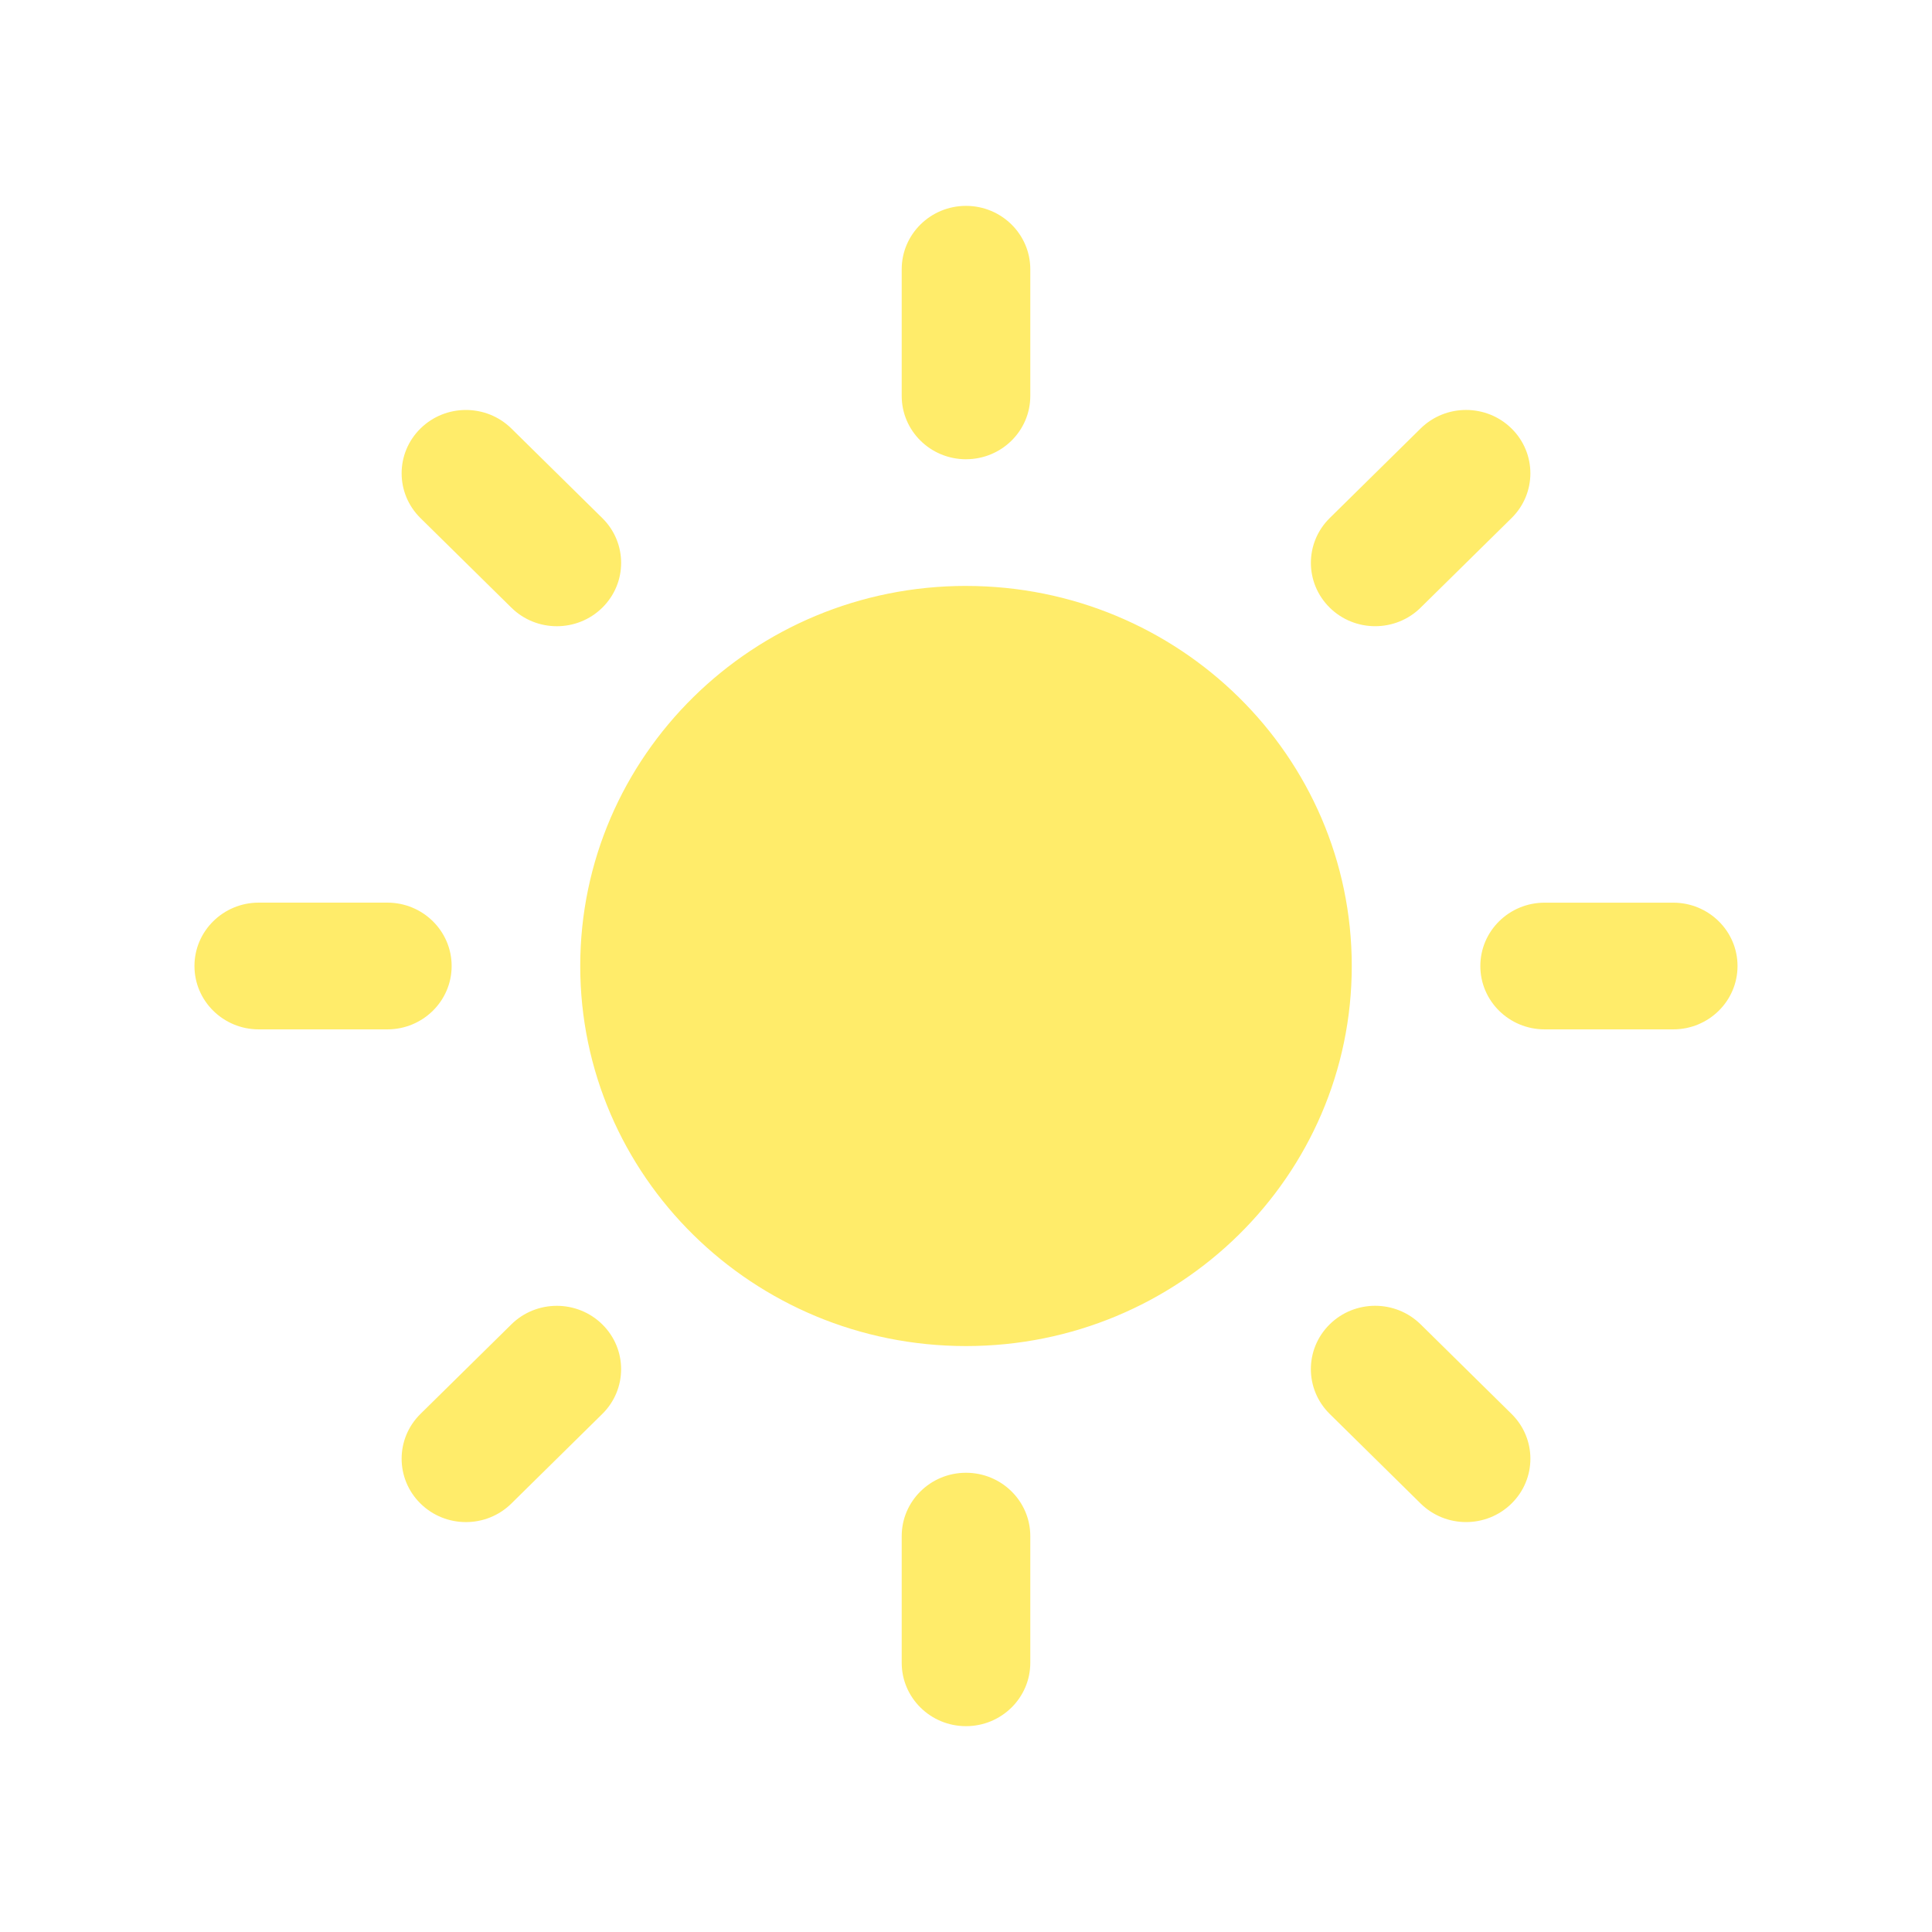 <svg version="1" xmlns="http://www.w3.org/2000/svg" viewBox="0 0 100 100"><path d="M26.47 31.453c1.298 1.28 3.405 1.28 4.705 0 1.3-1.28 1.3-3.356 0-4.637L26.47 22.18c-1.3-1.28-3.408-1.28-4.707 0-1.3 1.28-1.3 3.355 0 4.636l4.706 4.637zm47.06 0l4.707-4.637c1.3-1.28 1.3-3.356 0-4.637-1.3-1.28-3.407-1.28-4.706 0l-4.705 4.636c-1.3 1.28-1.3 3.356 0 4.637 1.3 1.28 3.406 1.28 4.706 0zM50 23.77c1.838 0 3.328-1.467 3.328-3.277v-6.557c0-1.81-1.49-3.28-3.328-3.28-1.838 0-3.328 1.47-3.328 3.28v6.557c0 1.81 1.49 3.278 3.328 3.278zM26.47 68.548l-4.707 4.637c-1.3 1.28-1.3 3.356 0 4.637 1.3 1.282 3.407 1.282 4.706 0l4.705-4.636c1.3-1.28 1.3-3.356 0-4.637-1.3-1.28-3.407-1.28-4.706 0zM23.377 50c0-1.81-1.49-3.28-3.328-3.28h-6.656c-1.838 0-3.328 1.47-3.328 3.28 0 1.81 1.49 3.28 3.328 3.28h6.656c1.838 0 3.328-1.47 3.328-3.28zm63.228-3.278H79.95c-1.838 0-3.328 1.468-3.328 3.28 0 1.81 1.49 3.278 3.328 3.278h6.656c1.838 0 3.328-1.468 3.328-3.28 0-1.81-1.49-3.278-3.328-3.278zM50 76.23c-1.838 0-3.328 1.468-3.328 3.28v6.556c0 1.81 1.49 3.28 3.328 3.28 1.838 0 3.328-1.47 3.328-3.28V79.51c0-1.812-1.49-3.28-3.328-3.28zm23.53-7.683c-1.3-1.28-3.406-1.28-4.705 0-1.3 1.28-1.3 3.356 0 4.637l4.706 4.637c1.3 1.282 3.408 1.282 4.707 0 1.3-1.28 1.3-3.355 0-4.636l-4.706-4.637zM50 30.327c-11.027 0-19.967 8.81-19.967 19.673 0 10.865 8.94 19.672 19.967 19.672S69.967 60.864 69.967 50 61.027 30.328 50 30.328z" fill="#FFEC6A"/><defs><path id="a" d="M149.953-76.266c-19.824 0-35.895 14.112-35.895 25.6 0-2.65 4.017-4.8 8.973-4.8 4.957 0 8.976 2.15 8.976 4.8 0-2.65 4.016-4.8 8.973-4.8 3.04 0 5.718.815 7.34 2.053v13.947h-1.632v6.4c0 1.768-1.46 3.2-3.263 3.2-1.8 0-3.262-1.432-3.262-3.2 0-1.767-1.46-3.2-3.264-3.2-1.803 0-3.263 1.433-3.263 3.2 0 5.303 4.382 9.6 9.788 9.6 5.408 0 9.79-4.298 9.79-9.6v-6.4h-1.63v-13.947c1.62-1.238 4.298-2.052 7.342-2.052 4.956 0 8.972 2.15 8.972 4.8 0-2.65 4.018-4.8 8.974-4.8s8.975 2.15 8.975 4.8c0-11.49-16.074-25.6-35.897-25.6z"/></defs></svg>